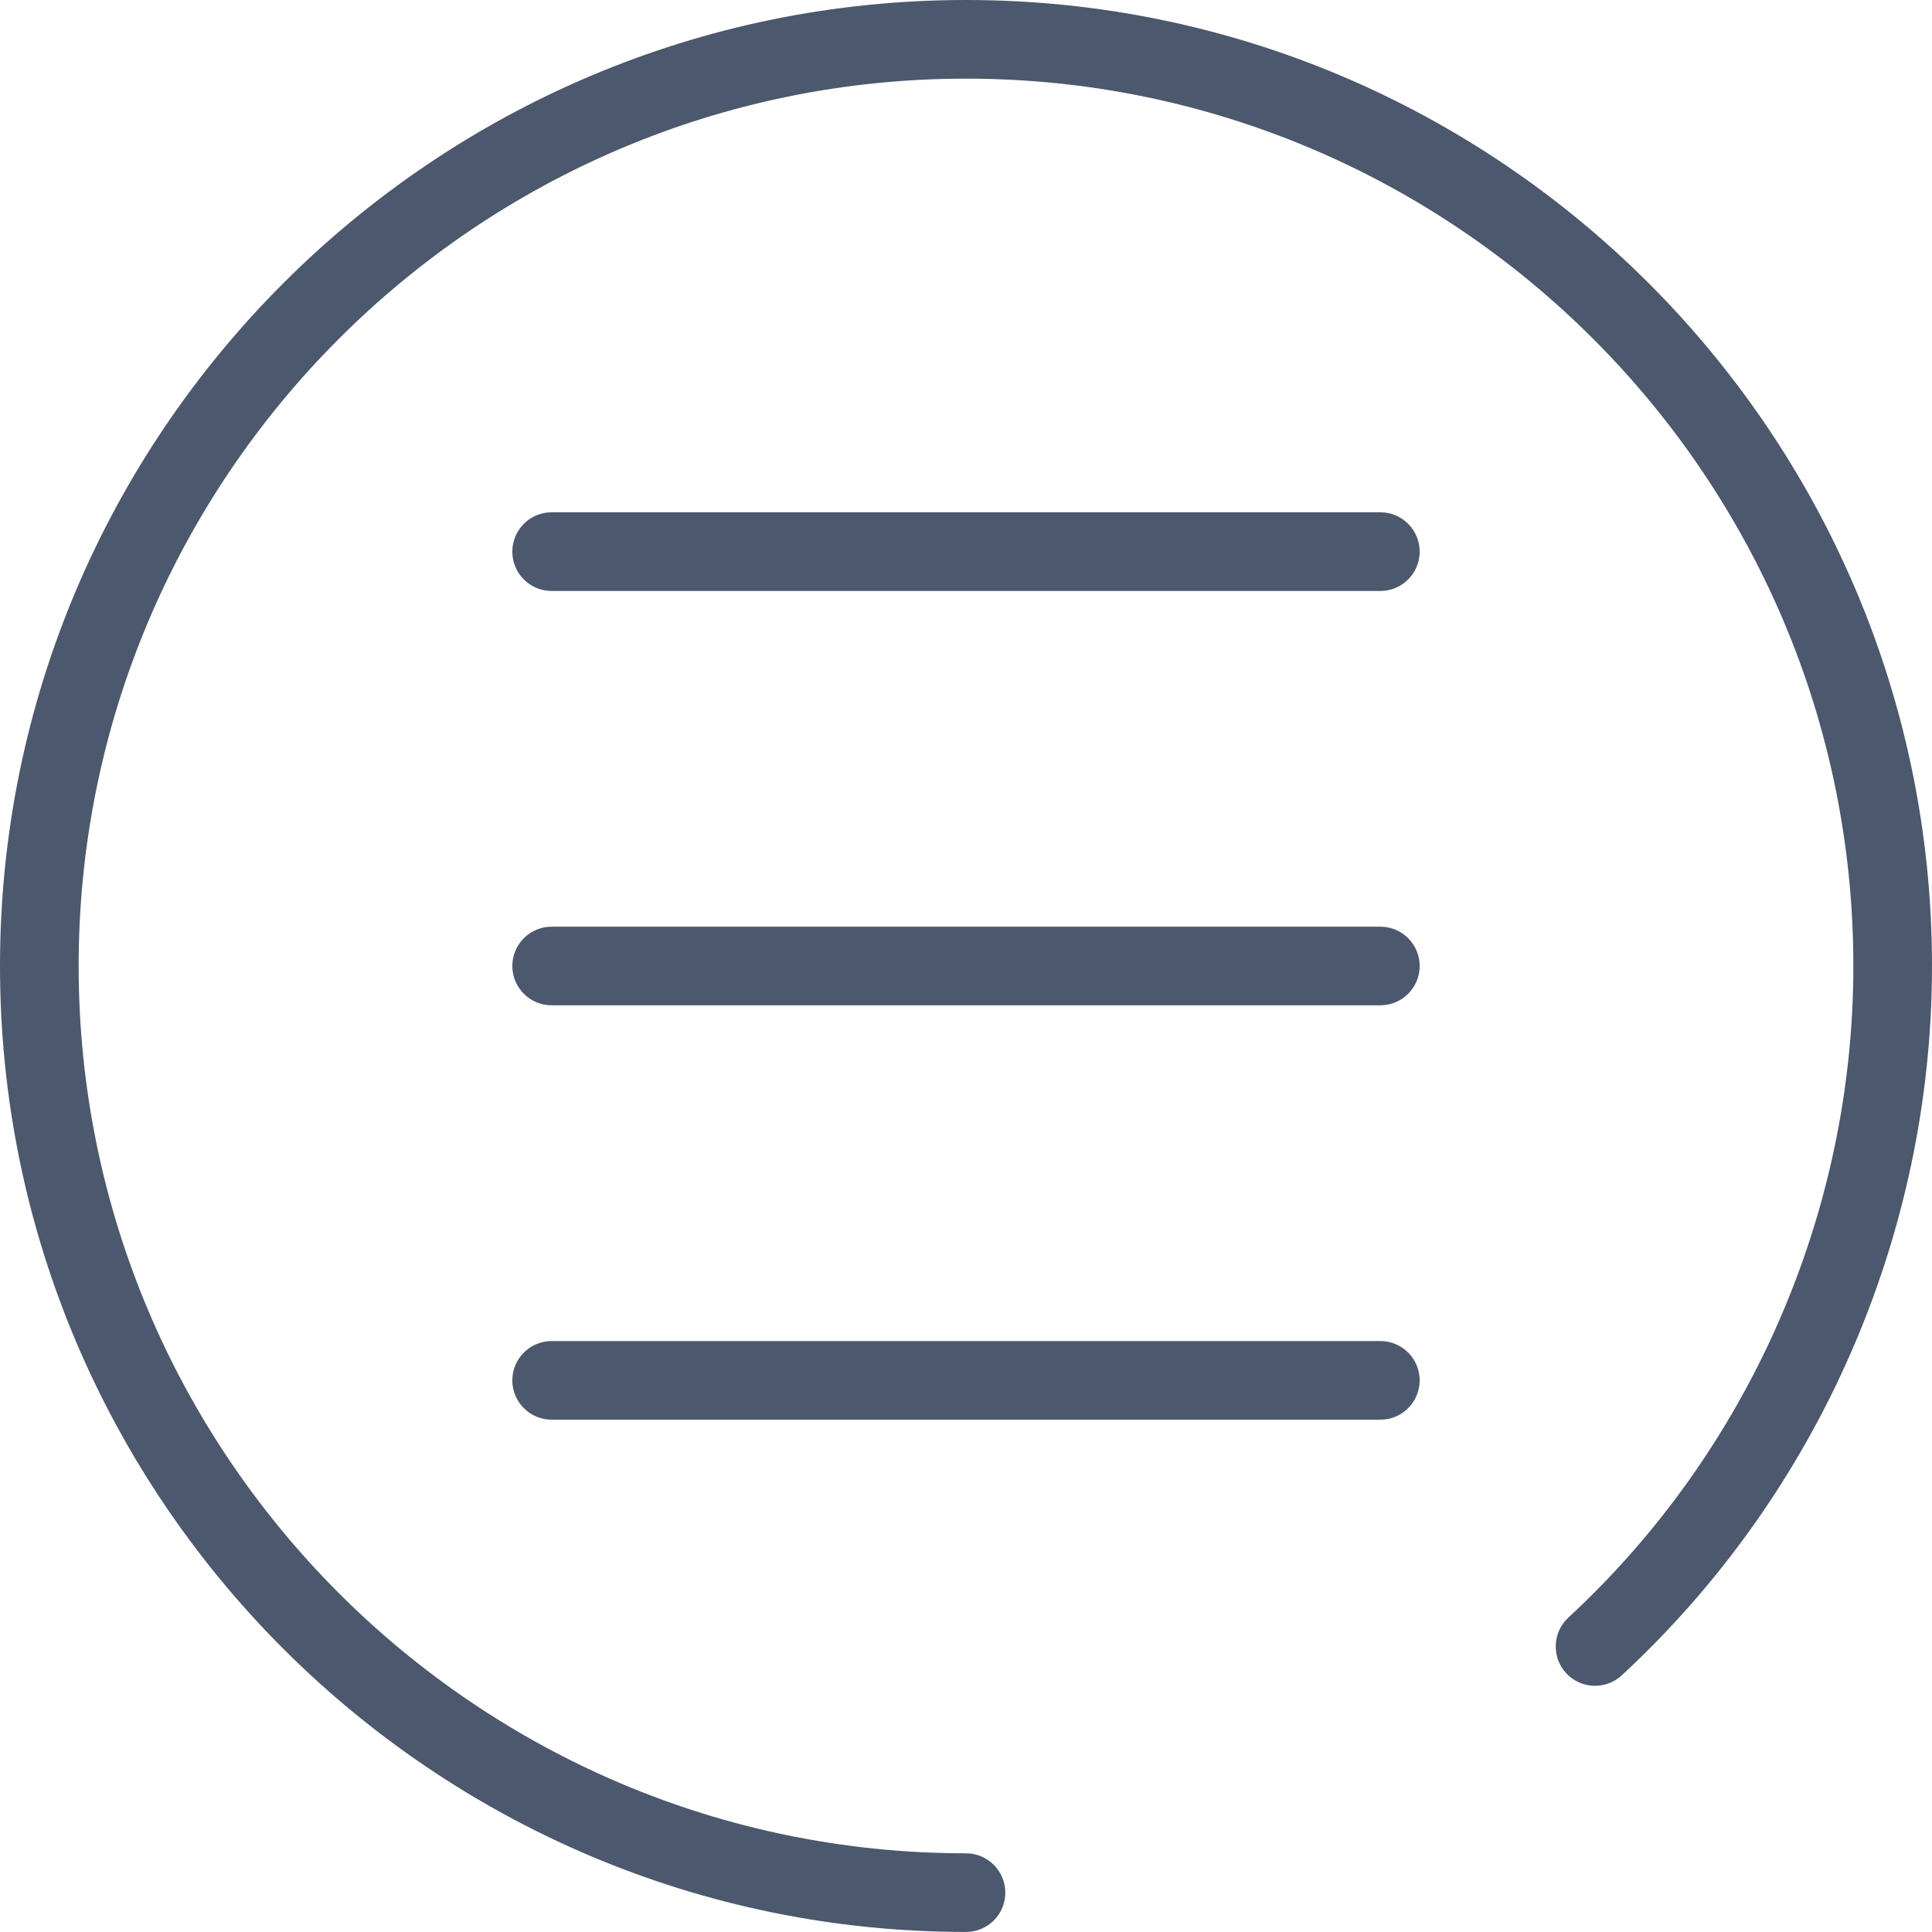 <svg xmlns="http://www.w3.org/2000/svg" xmlns:xlink="http://www.w3.org/1999/xlink" preserveAspectRatio="xMidYMid" width="44" height="44" viewBox="0 0 44 44">
  <defs>
    <style>
      .cls-1 {
        fill: #4b586d;
        fill-rule: evenodd;
      }
    </style>
  </defs>
  <path d="M36.934,38.155 C36.571,38.491 36.004,38.468 35.668,38.106 C35.333,37.742 35.355,37.176 35.718,36.840 C39.843,33.025 42.209,27.616 42.209,22.000 C42.209,10.857 33.143,1.791 22.000,1.791 C10.857,1.791 1.791,10.857 1.791,22.000 C1.791,33.143 10.857,42.208 22.000,42.208 C22.494,42.208 22.895,42.610 22.895,43.104 C22.895,43.599 22.494,43.999 22.000,43.999 C9.869,43.999 0.000,34.131 0.000,22.000 C0.000,9.869 9.869,-0.000 22.000,-0.000 C34.131,-0.000 44.000,9.869 44.000,22.000 C44.000,28.113 41.424,34.002 36.934,38.155 ZM31.437,13.459 L12.563,13.459 C12.069,13.459 11.668,13.058 11.668,12.563 C11.668,12.069 12.069,11.667 12.563,11.667 L31.437,11.667 C31.931,11.667 32.332,12.069 32.332,12.563 C32.332,13.058 31.931,13.459 31.437,13.459 ZM31.437,22.895 L12.563,22.895 C12.069,22.895 11.668,22.494 11.668,22.000 C11.668,21.505 12.069,21.105 12.563,21.105 L31.437,21.105 C31.931,21.105 32.332,21.505 32.332,22.000 C32.332,22.494 31.931,22.895 31.437,22.895 ZM11.668,31.437 C11.668,30.942 12.069,30.542 12.563,30.542 L31.437,30.542 C31.931,30.542 32.332,30.942 32.332,31.437 C32.332,31.931 31.931,32.332 31.437,32.332 L12.563,32.332 C12.069,32.332 11.668,31.931 11.668,31.437 Z" class="cls-1"/>
</svg>
